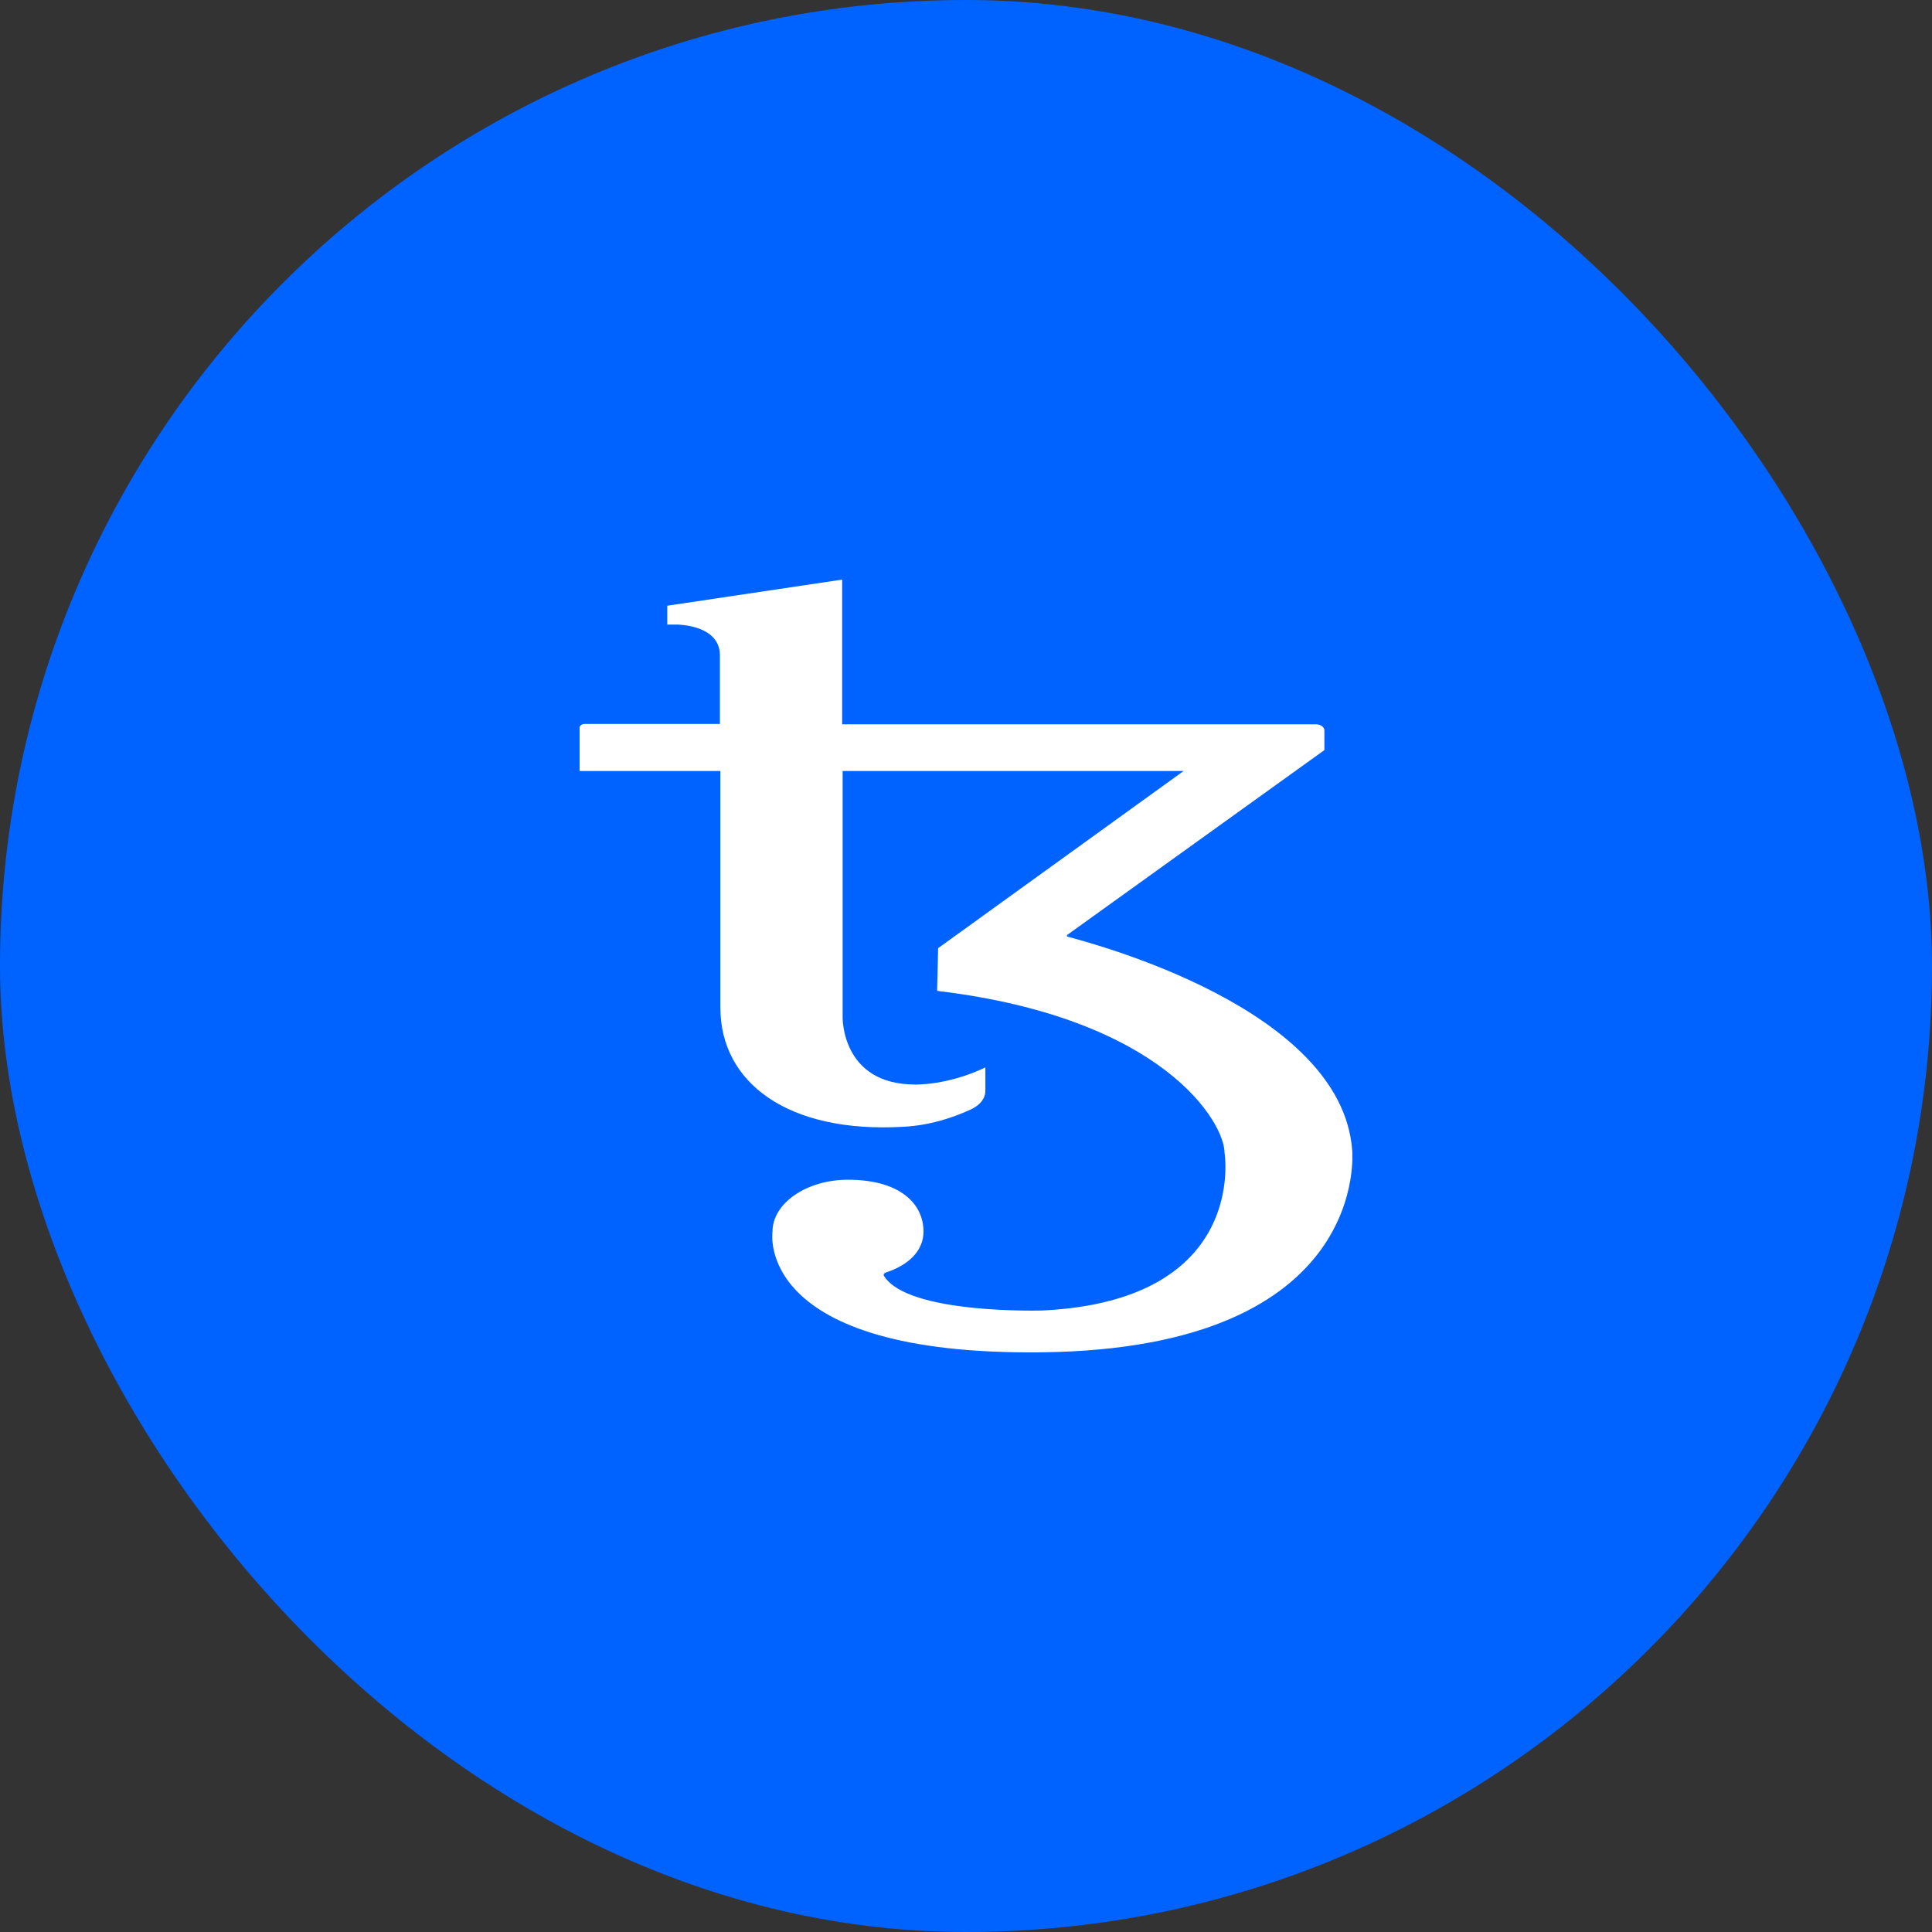 <svg width="40" height="40" viewBox="0 0 40 40" fill="none" xmlns="http://www.w3.org/2000/svg">
<rect x="0" y="0" width="40" height="40" fill="#333333" stroke="none"/>
<g clip-path="url(#clip0_1_403)">
<rect width="40" height="40" fill="#0063FF"/>
</g>
<path d="M27.995 23.804C27.763 20.866 22.599 19.53 22.105 19.393C22.085 19.386 22.085 19.371 22.095 19.357L27.42 15.53V15.119C27.42 15.054 27.339 14.996 27.249 14.996H17.436V12.693V12L13.815 12.541V12.931H14.017C14.017 12.931 14.905 12.931 14.905 13.567V14.989H12.101C12.05 14.989 12 15.025 12 15.061V15.963H14.915C14.915 15.963 14.915 16.924 14.915 18.043V20.866C14.915 22.403 16.296 23.472 18.717 23.328C19.231 23.299 19.705 23.154 20.108 22.966C20.29 22.88 20.401 22.743 20.401 22.584V22.1C19.614 22.476 18.949 22.454 18.949 22.454C17.416 22.454 17.446 21.061 17.446 21.061V15.963H24.505L19.423 19.631C19.413 20.115 19.402 20.49 19.402 20.497C19.402 20.512 19.413 20.519 19.433 20.519C24.092 21.082 25.353 23.241 25.353 23.869C25.353 23.869 25.857 26.923 21.591 27.132C21.591 27.132 18.797 27.219 18.303 26.417C18.283 26.389 18.303 26.36 18.343 26.345C18.807 26.194 19.12 25.898 19.12 25.5C19.12 24.909 18.616 24.425 17.557 24.425C16.7 24.425 15.994 24.909 15.994 25.5C15.994 25.5 15.59 28.071 21.581 27.998C28.418 27.912 27.995 23.804 27.995 23.804Z" fill="white"/>
<defs>
<clipPath id="clip0_1_403">
<rect width="40" height="40" rx="20" fill="white"/>
</clipPath>
</defs>
</svg>
